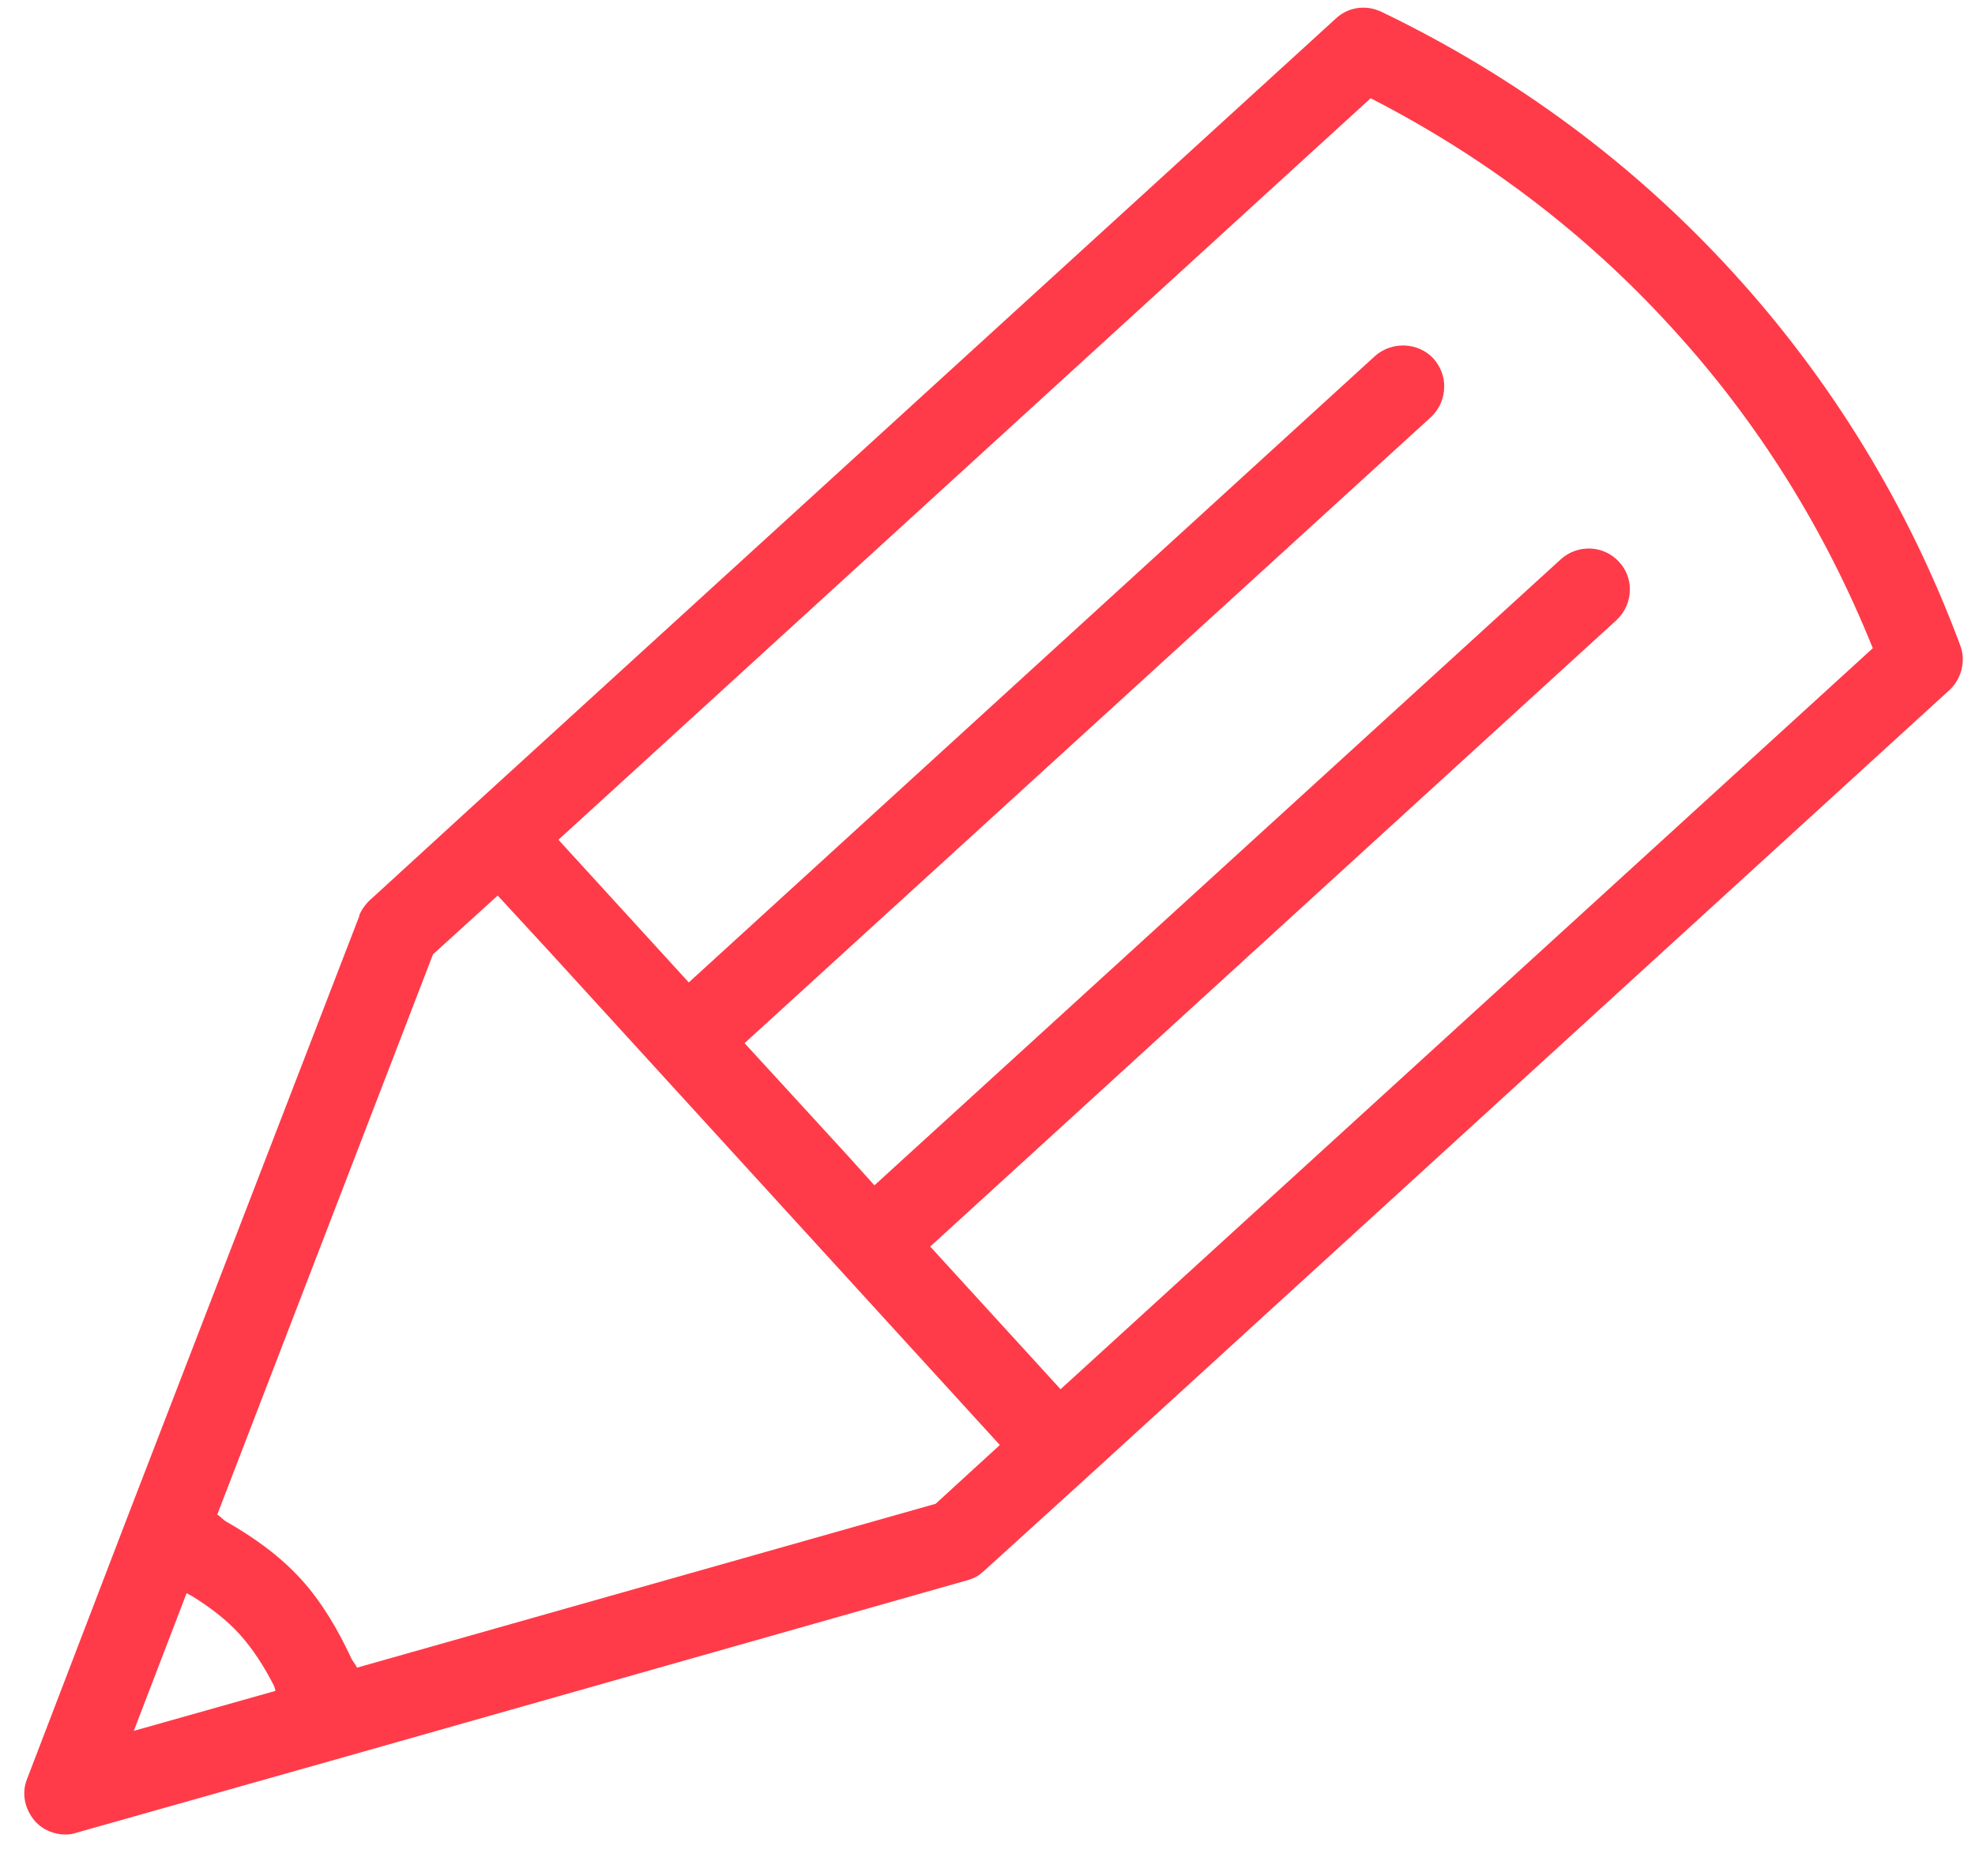 <svg xmlns="http://www.w3.org/2000/svg" viewBox="0 0 40 38" width="40" height="38">
	<defs>
		<linearGradient id="grd1" gradientUnits="userSpaceOnUse"  x1="1.621" y1="0.157" x2="38.623" y2="37.158">
			<stop offset="0" stop-color="#ff3b49"  />
			<stop offset="1" stop-color="#ff3b49"  />
		</linearGradient>
	</defs>
	<style>
		tspan { white-space:pre }
		.shp0 { fill: url(#grd1) } 
	</style>
	<path id="Pencil" class="shp0" d="M39.7 13.07C38.65 10.25 37.1 7.71 35.09 5.51C33.09 3.32 30.7 1.55 27.98 0.24C27.67 0.09 27.3 0.14 27.05 0.38L9.56 16.34L7.55 18.18C7.44 18.27 7.34 18.39 7.28 18.53C7.28 18.55 7.27 18.58 7.26 18.6L2.55 30.81L0.55 36.03C0.43 36.32 0.5 36.65 0.71 36.89C0.87 37.07 1.1 37.16 1.33 37.16C1.4 37.16 1.48 37.15 1.56 37.12L6.94 35.6L19.59 32.01C19.66 31.99 19.74 31.96 19.82 31.91C19.86 31.88 19.89 31.85 19.93 31.82L22 29.94L39.48 13.98C39.73 13.75 39.82 13.38 39.7 13.07ZM3.78 32.27C3.81 32.29 3.85 32.31 3.89 32.33C4.24 32.55 4.58 32.8 4.85 33.1C5.13 33.41 5.35 33.76 5.54 34.13C5.56 34.17 5.57 34.21 5.58 34.25L2.71 35.06L3.78 32.27ZM18.95 30.46L7.23 33.78C7.2 33.71 7.14 33.65 7.11 33.58C6.84 33 6.51 32.44 6.09 31.98C5.66 31.51 5.14 31.14 4.58 30.82C4.51 30.78 4.46 30.71 4.4 30.68L8.77 19.33L10.08 18.14L11.14 19.29L20.25 29.27L18.95 30.46ZM21.48 28.14L18.84 25.25L32.74 12.56C32.92 12.39 33.01 12.17 33.01 11.94C33.01 11.74 32.94 11.54 32.79 11.38C32.48 11.04 31.95 11.02 31.61 11.33L17.71 24.01L17.17 23.41L15.08 21.13L28.98 8.45C29.16 8.28 29.25 8.06 29.25 7.82C29.25 7.63 29.18 7.43 29.03 7.26C28.72 6.93 28.19 6.91 27.85 7.21L13.95 19.9L11.31 17.01L27.76 1.99C30.08 3.18 32.13 4.74 33.86 6.64C35.6 8.54 36.96 10.72 37.93 13.13L21.48 28.14Z" />
</svg>